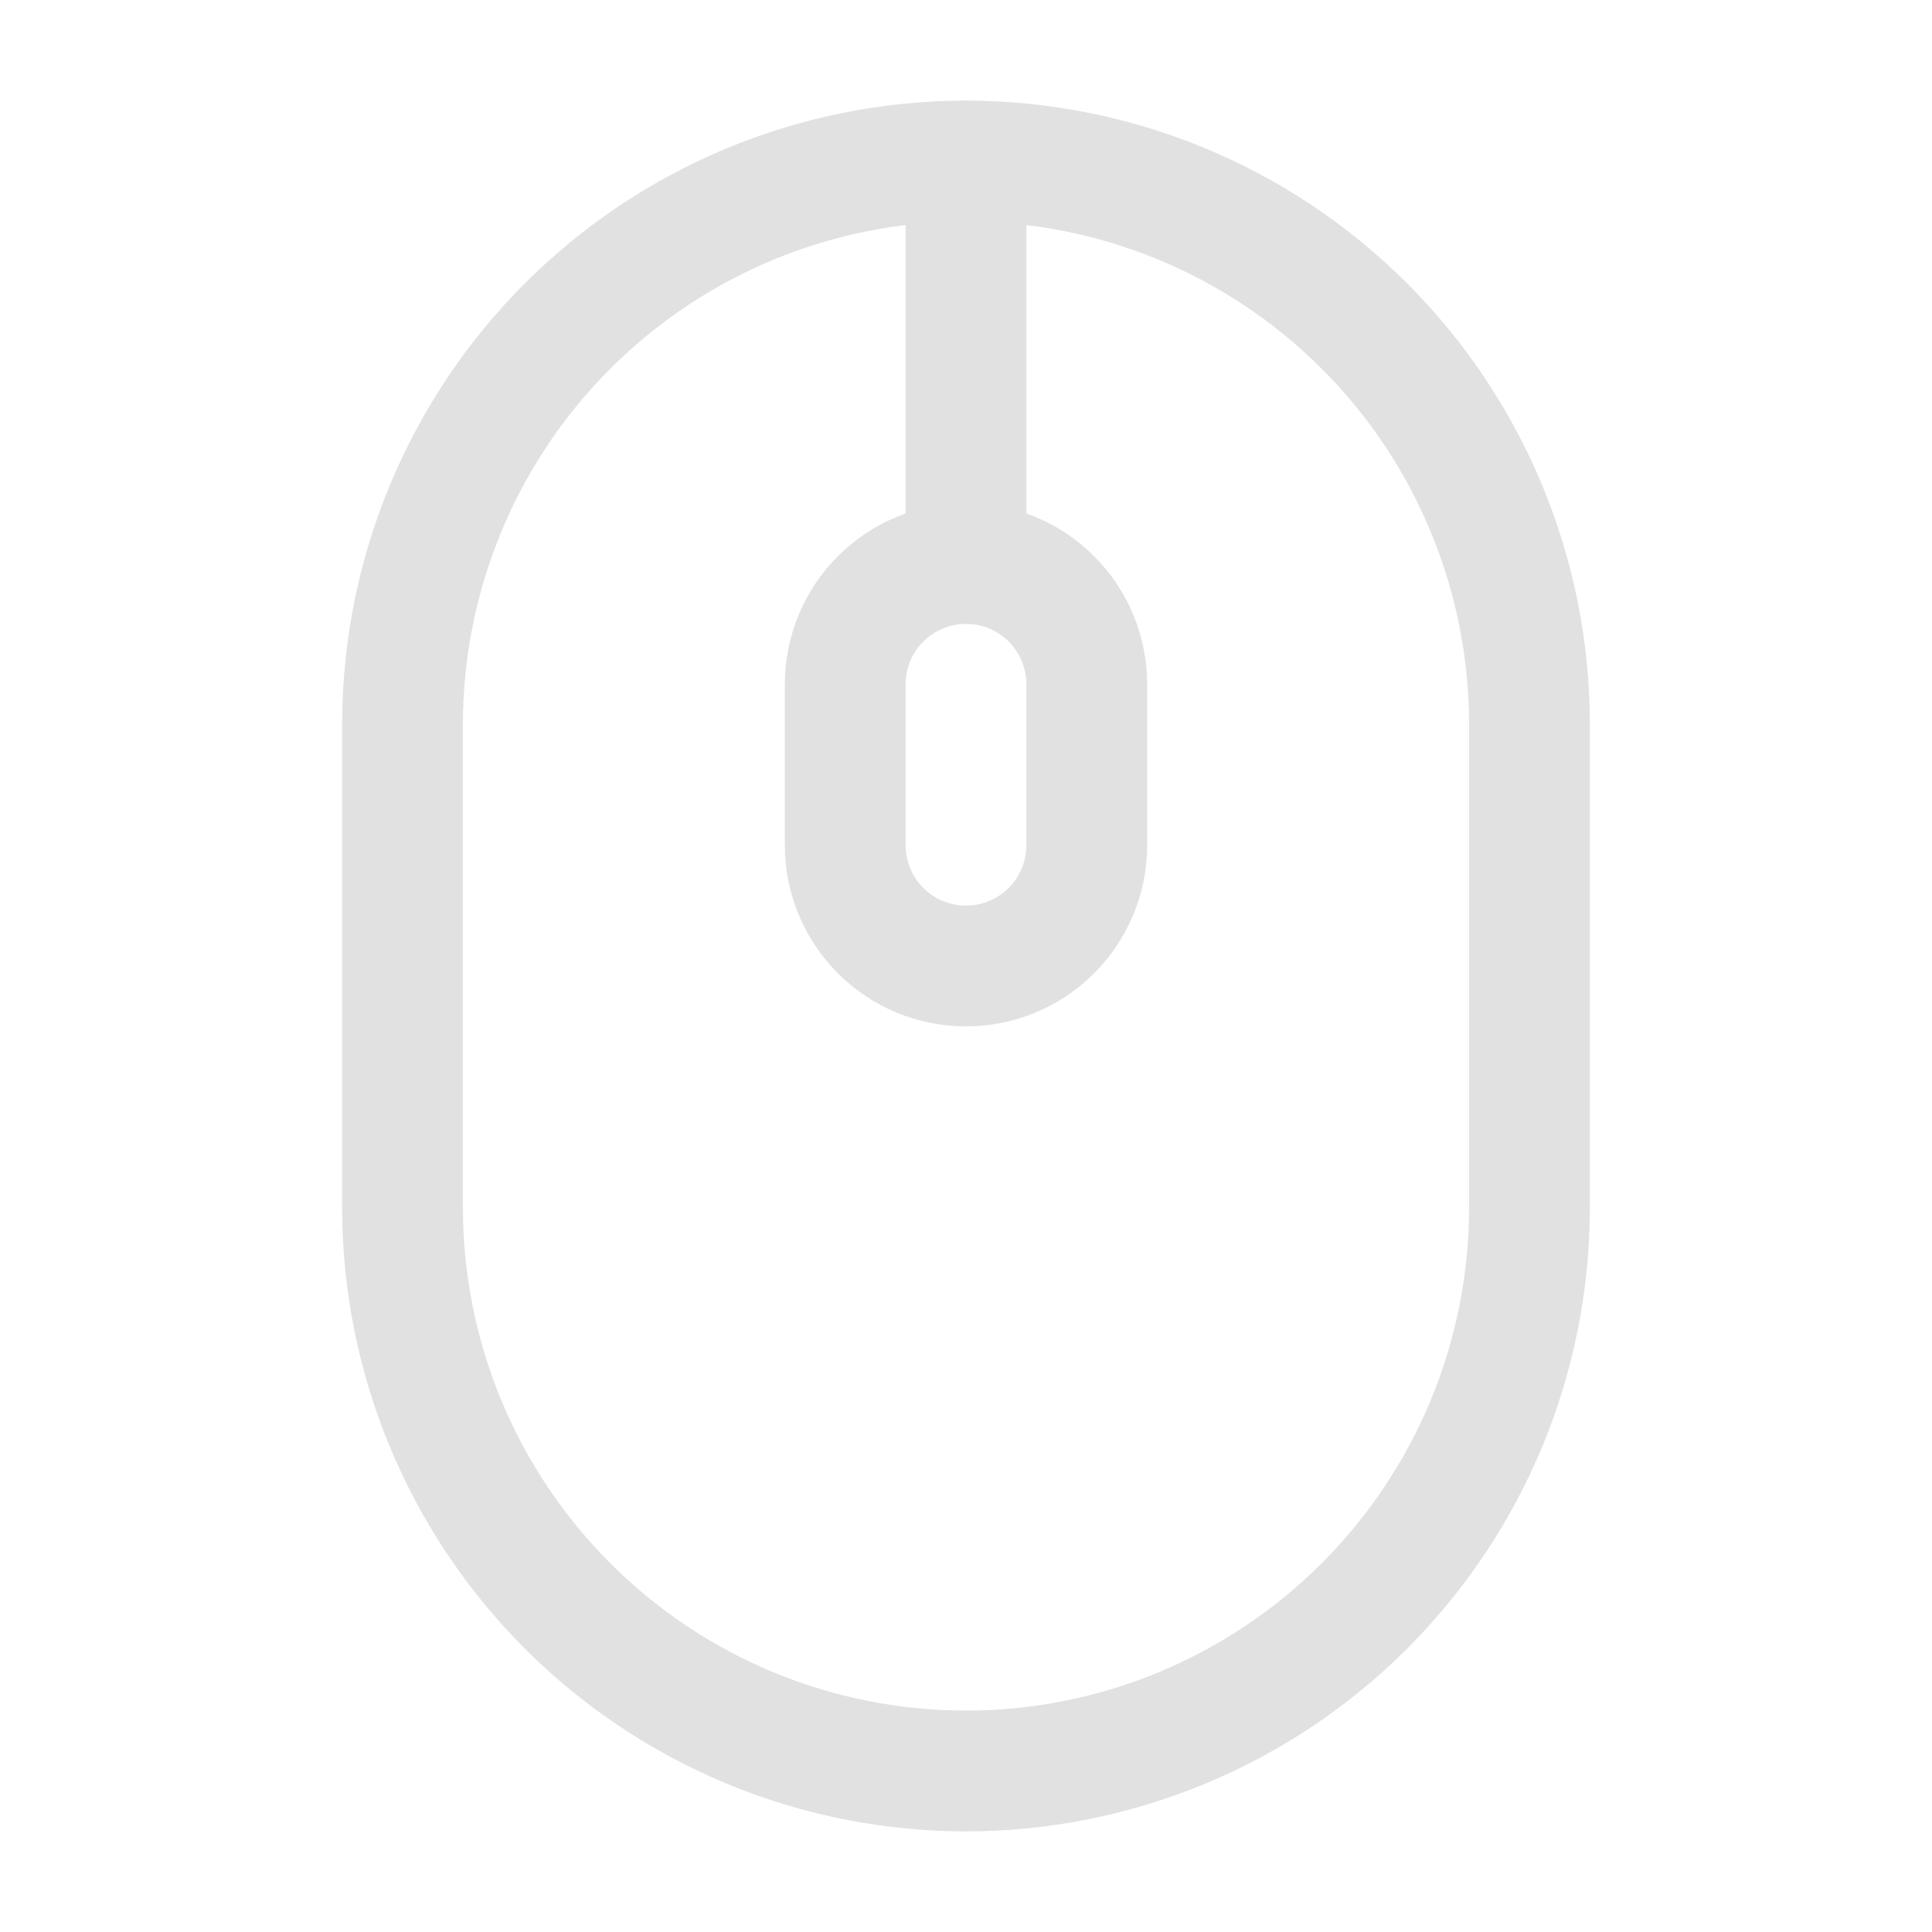 <svg width="35" height="35" viewBox="0 0 35 35" fill="none" xmlns="http://www.w3.org/2000/svg">
<path d="M7.292 13.125C7.292 10.418 8.367 7.821 10.282 5.907C12.196 3.992 14.793 2.917 17.5 2.917C20.207 2.917 22.804 3.992 24.718 5.907C26.633 7.821 27.708 10.418 27.708 13.125V21.875C27.708 23.215 27.444 24.543 26.931 25.782C26.418 27.02 25.666 28.145 24.718 29.093C23.77 30.041 22.645 30.793 21.407 31.306C20.168 31.819 18.84 32.083 17.5 32.083C16.159 32.083 14.832 31.819 13.593 31.306C12.355 30.793 11.229 30.041 10.282 29.093C9.334 28.145 8.582 27.02 8.069 25.782C7.556 24.543 7.292 23.215 7.292 21.875V13.125Z" stroke="#E1E1E1" stroke-width="2.188"/>
<path d="M15.312 12.396C15.312 11.816 15.543 11.259 15.953 10.849C16.363 10.439 16.92 10.208 17.5 10.208C18.08 10.208 18.637 10.439 19.047 10.849C19.457 11.259 19.688 11.816 19.688 12.396V15.312C19.688 15.893 19.457 16.449 19.047 16.859C18.637 17.27 18.08 17.5 17.5 17.5C16.92 17.5 16.363 17.27 15.953 16.859C15.543 16.449 15.312 15.893 15.312 15.312V12.396Z" stroke="#E1E1E1" stroke-width="2.188"/>
<path d="M17.5 2.917V10.208" stroke="#E1E1E1" stroke-width="2.188" stroke-linecap="round"/>
</svg>
